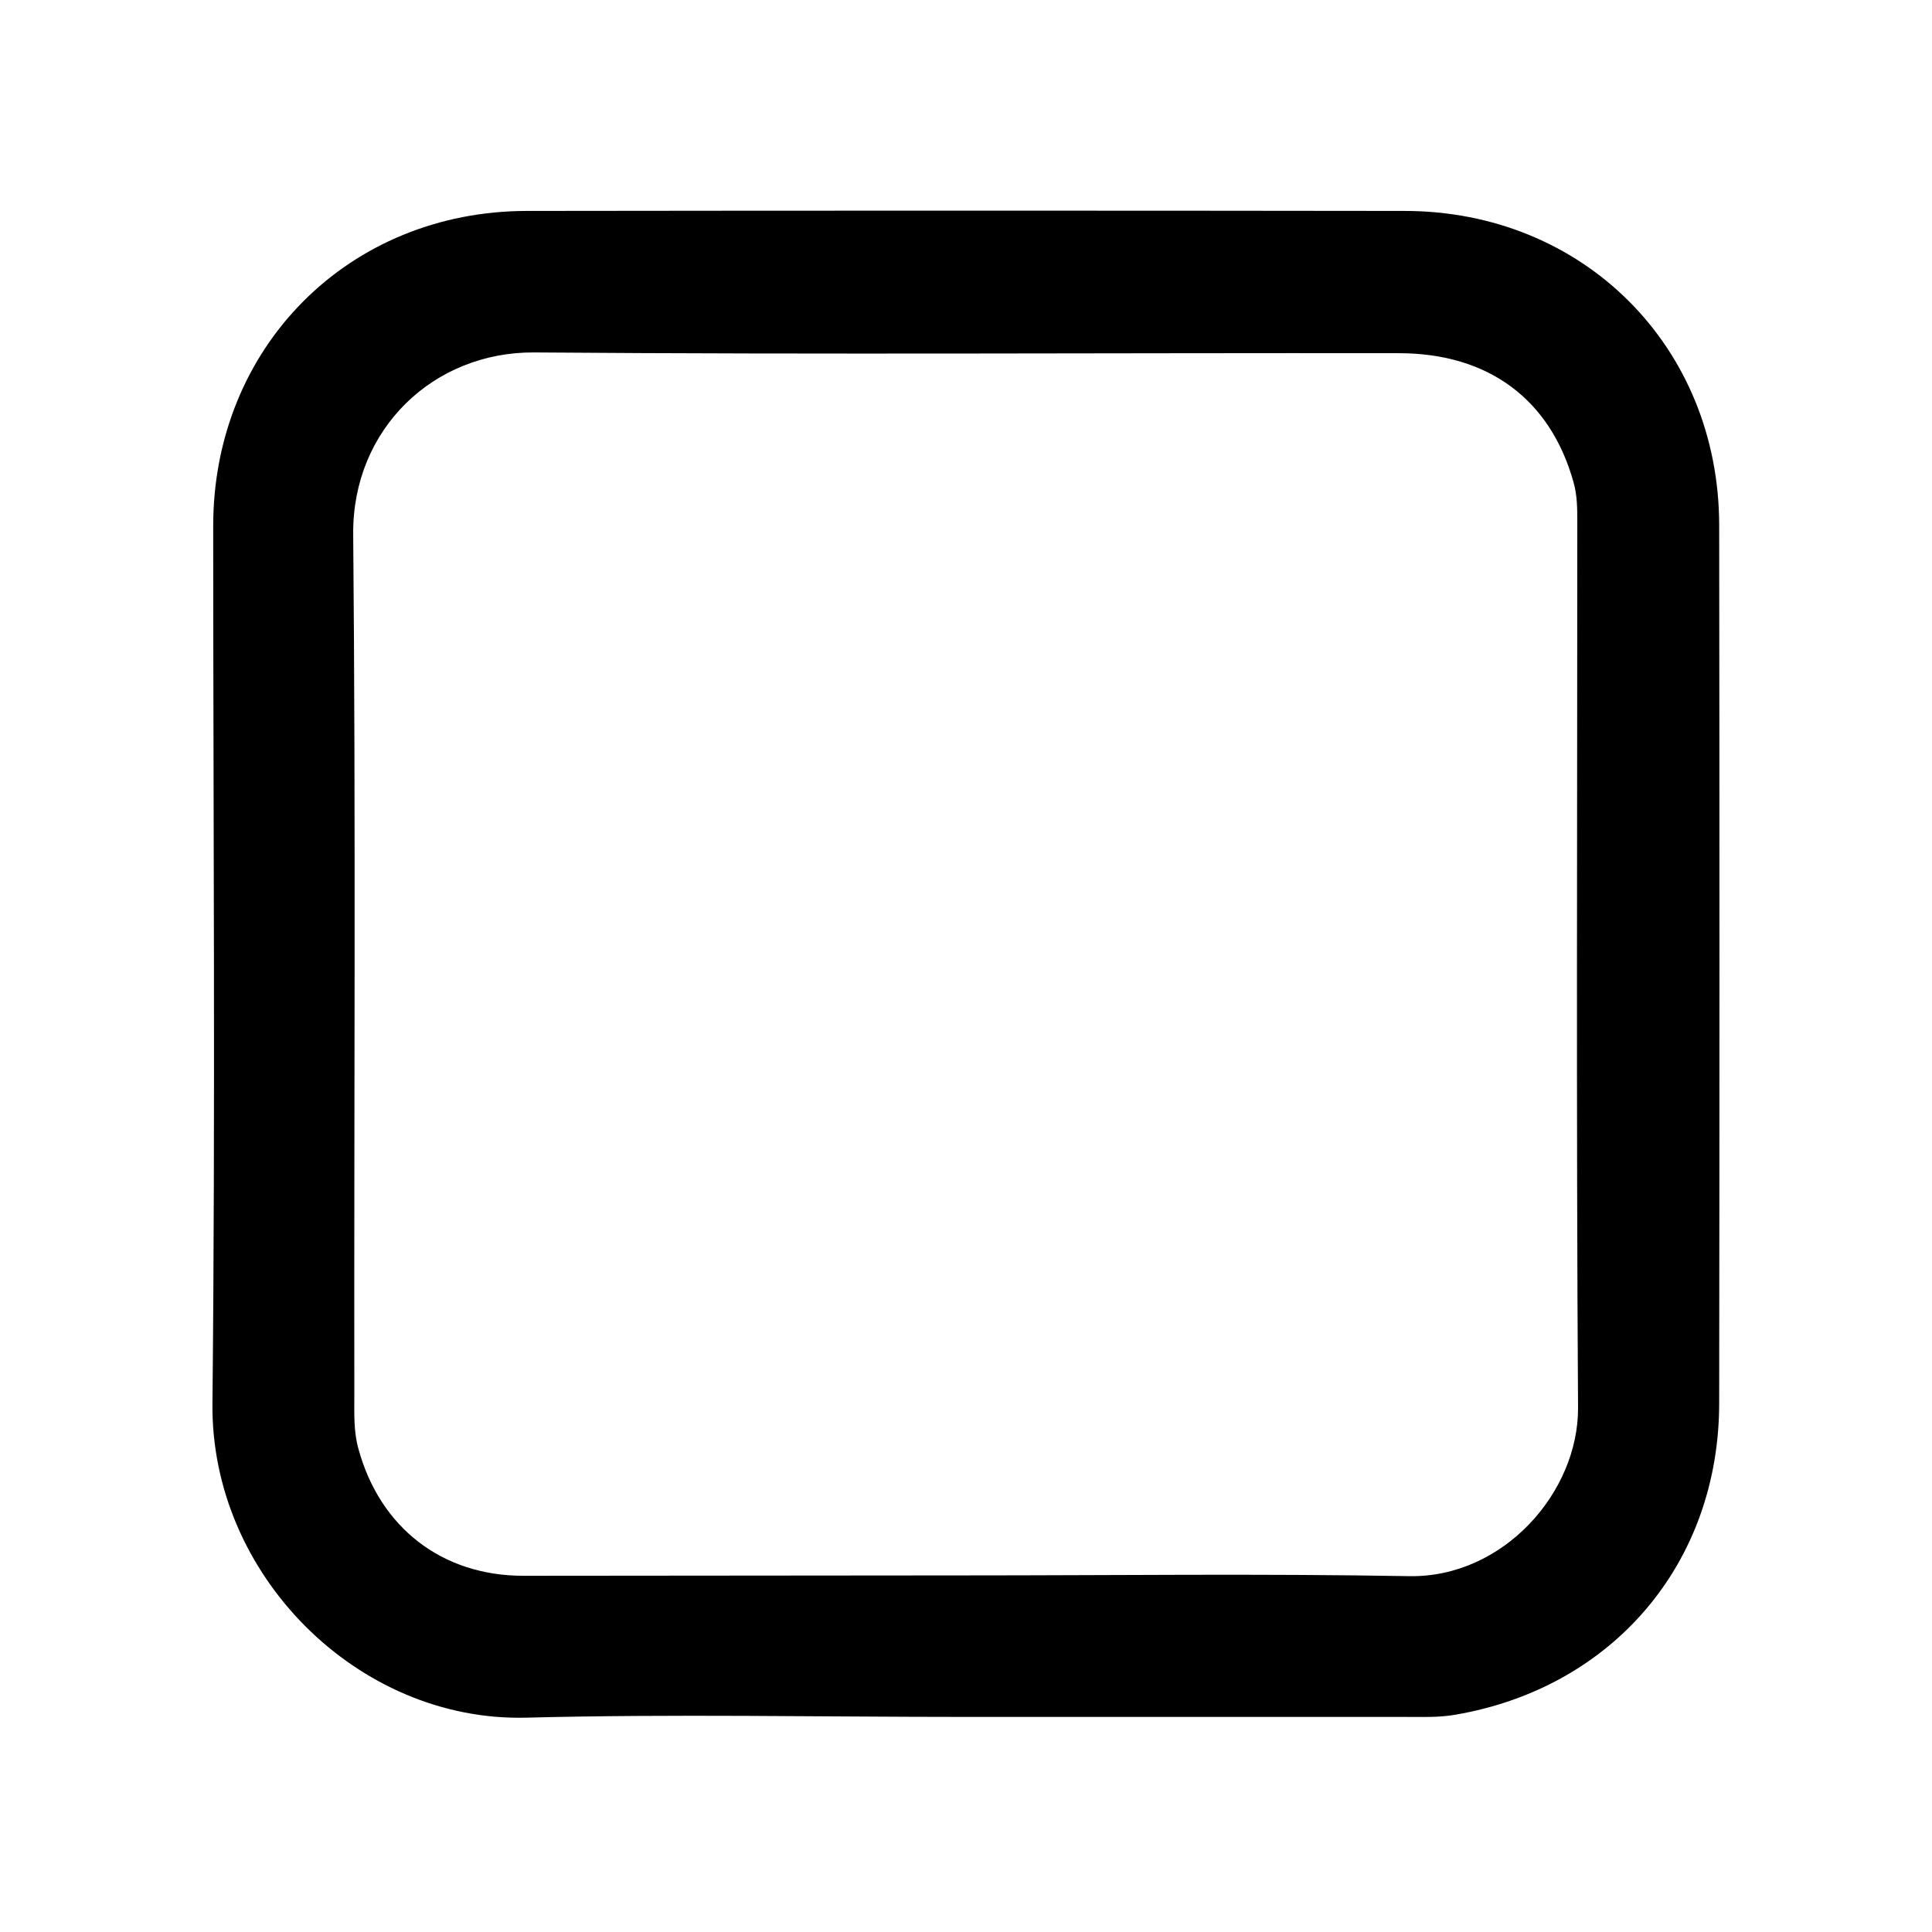 <?xml version="1.0" encoding="utf-8"?>
<!-- Generator: Adobe Illustrator 19.2.1, SVG Export Plug-In . SVG Version: 6.00 Build 0)  -->
<svg version="1.1" id="Layer_1" xmlns="http://www.w3.org/2000/svg" xmlns:xlink="http://www.w3.org/1999/xlink" x="0px" y="0px"
	 width="512px" height="512px" viewBox="0 0 512 512" style="enable-background:new 0 0 512 512;" xml:space="preserve">
<g>
	<path d="M255.9,455c-38.8,0-77.7-0.8-116.5,0.2c-44.6,1.1-83.6-37.9-83.1-83.3c0.8-77.5,0.2-155,0.2-232.5
		c0-47.4,35.9-83.5,83.2-83.5c77.5-0.1,155-0.1,232.5,0c47.4,0,83.4,36,83.4,83.4c0.1,77.5,0.1,155,0,232.5
		c0,42.4-28.1,75.4-69.8,82.6c-4.5,0.8-9,0.6-13.5,0.6C333.5,455,294.7,455,255.9,455z M255.9,417.5c39.2,0,78.4-0.5,117.6,0.2
		c24.9,0.4,44.8-22.2,44.7-44.6c-0.5-78.2-0.2-156.5-0.2-234.7c0-3.5,0-7.1-1-10.6c-6.1-21.9-22.5-34.2-46.3-34.2
		c-76.4-0.1-152.7,0.4-229.1-0.2c-26.7-0.2-48.2,20.3-48,48.1c0.7,76.2,0.2,152.3,0.3,228.5c0,4.7-0.2,9.4,1.1,14
		c5.7,20.8,22.1,33.6,43.7,33.6C177.9,417.6,216.9,417.5,255.9,417.5z"/>
</g>
</svg>
